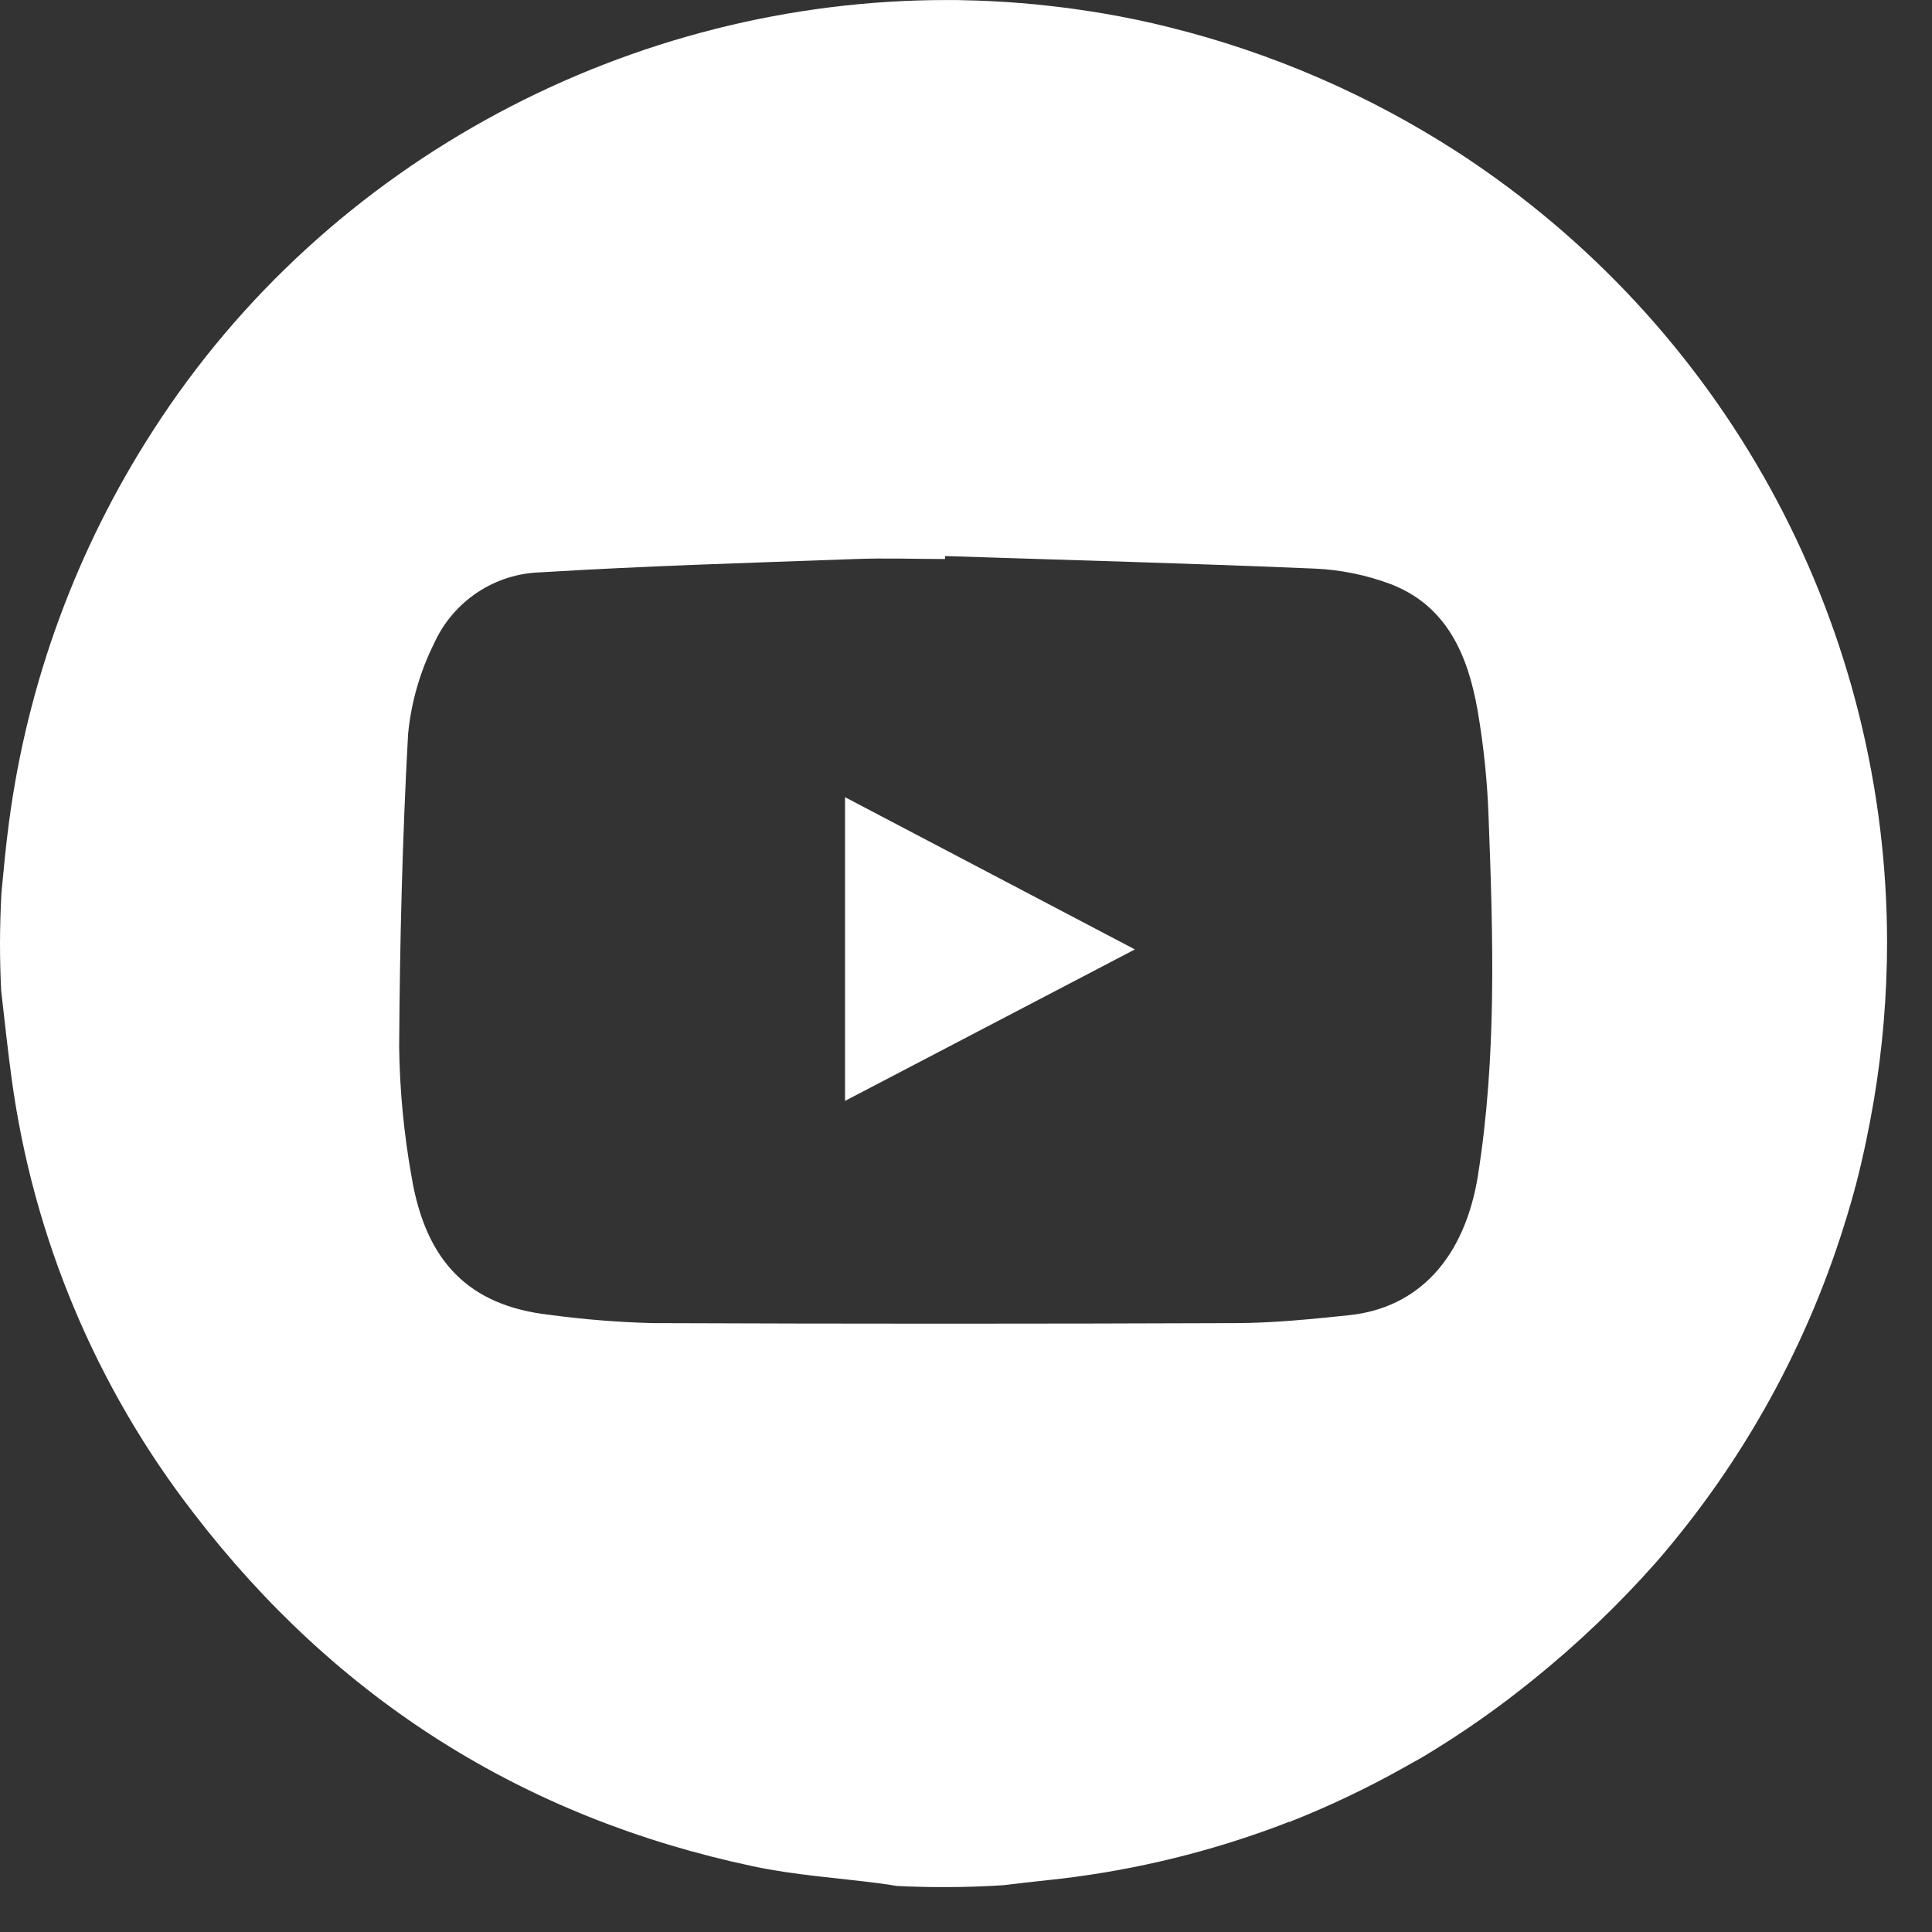 <svg width="43" height="43" viewBox="0 0 43 43" fill="none" xmlns="http://www.w3.org/2000/svg">
<rect x="0" y="0" width="43" height="43" fill="#333333" stroke="none"/>
<path d="M41.281 26.465C41.281 26.44 41.294 26.416 41.301 26.392C41.462 25.771 41.596 25.136 41.706 24.489C41.901 23.328 41.999 22.152 42 20.974C41.998 17.55 41.159 14.179 39.555 11.154C37.95 8.129 35.63 5.544 32.797 3.622C32.694 3.551 32.59 3.483 32.486 3.415L32.435 3.382C30.466 2.109 28.299 1.171 26.024 0.607C25.532 0.482 25.036 0.381 24.533 0.295L24.272 0.253L23.836 0.189C23.65 0.165 23.463 0.141 23.277 0.122L23.05 0.098C22.615 0.056 22.176 0.027 21.732 0.012C21.589 0.012 21.447 0.003 21.304 0.001H21.088C14.081 -0.008 7.288 3.542 3.408 9.579C1.705 12.215 0.609 15.197 0.199 18.309C0.129 18.829 0.082 19.351 0.032 19.872C0.012 20.245 0.001 20.621 0 21C0 21.352 0.009 21.701 0.026 22.047C0.101 22.702 0.17 23.352 0.259 24.006C0.737 27.532 2.135 30.87 4.314 33.683C7.494 37.821 11.648 40.454 16.759 41.537C17.702 41.738 18.676 41.798 19.636 41.925C19.744 41.939 19.85 41.958 19.958 41.975C20.303 41.992 20.65 42.001 20.996 42.001C21.447 42.001 21.894 41.987 22.338 41.958C22.658 41.919 22.979 41.882 23.299 41.848C24.986 41.674 26.646 41.294 28.241 40.717C28.39 40.663 28.539 40.607 28.686 40.549H28.703C29.582 40.202 30.436 39.795 31.26 39.332C31.371 39.269 31.483 39.205 31.593 39.146L31.714 39.075C32.556 38.568 33.361 38.004 34.124 37.384C35.111 36.589 36.03 35.711 36.87 34.76C38.816 32.515 40.264 29.882 41.117 27.035C41.176 26.837 41.232 26.651 41.281 26.465ZM32.896 26.155C32.597 28.019 31.556 29.115 30.019 29.273C29.188 29.359 28.351 29.445 27.516 29.448C23.188 29.465 18.859 29.465 14.529 29.448C13.755 29.428 12.983 29.366 12.216 29.262C10.451 29.059 9.473 28.093 9.158 26.176C8.988 25.228 8.897 24.268 8.884 23.305C8.898 20.985 8.955 18.663 9.082 16.346C9.149 15.64 9.346 14.951 9.663 14.317C9.871 13.857 10.204 13.466 10.624 13.186C11.043 12.907 11.533 12.752 12.037 12.738C14.37 12.595 16.707 12.527 19.042 12.442C19.705 12.417 20.37 12.442 21.034 12.442C21.034 12.421 21.034 12.399 21.034 12.376C23.782 12.466 26.529 12.539 29.275 12.656C29.841 12.682 30.4 12.796 30.932 12.993C32.206 13.474 32.67 14.585 32.886 15.809C33.023 16.602 33.105 17.404 33.132 18.208C33.233 20.873 33.313 23.529 32.894 26.163L32.896 26.155Z" fill="white"/>
<path d="M18.808 24.502V17.743L25.259 21.131L18.808 24.502Z" fill="white"/>
</svg>
